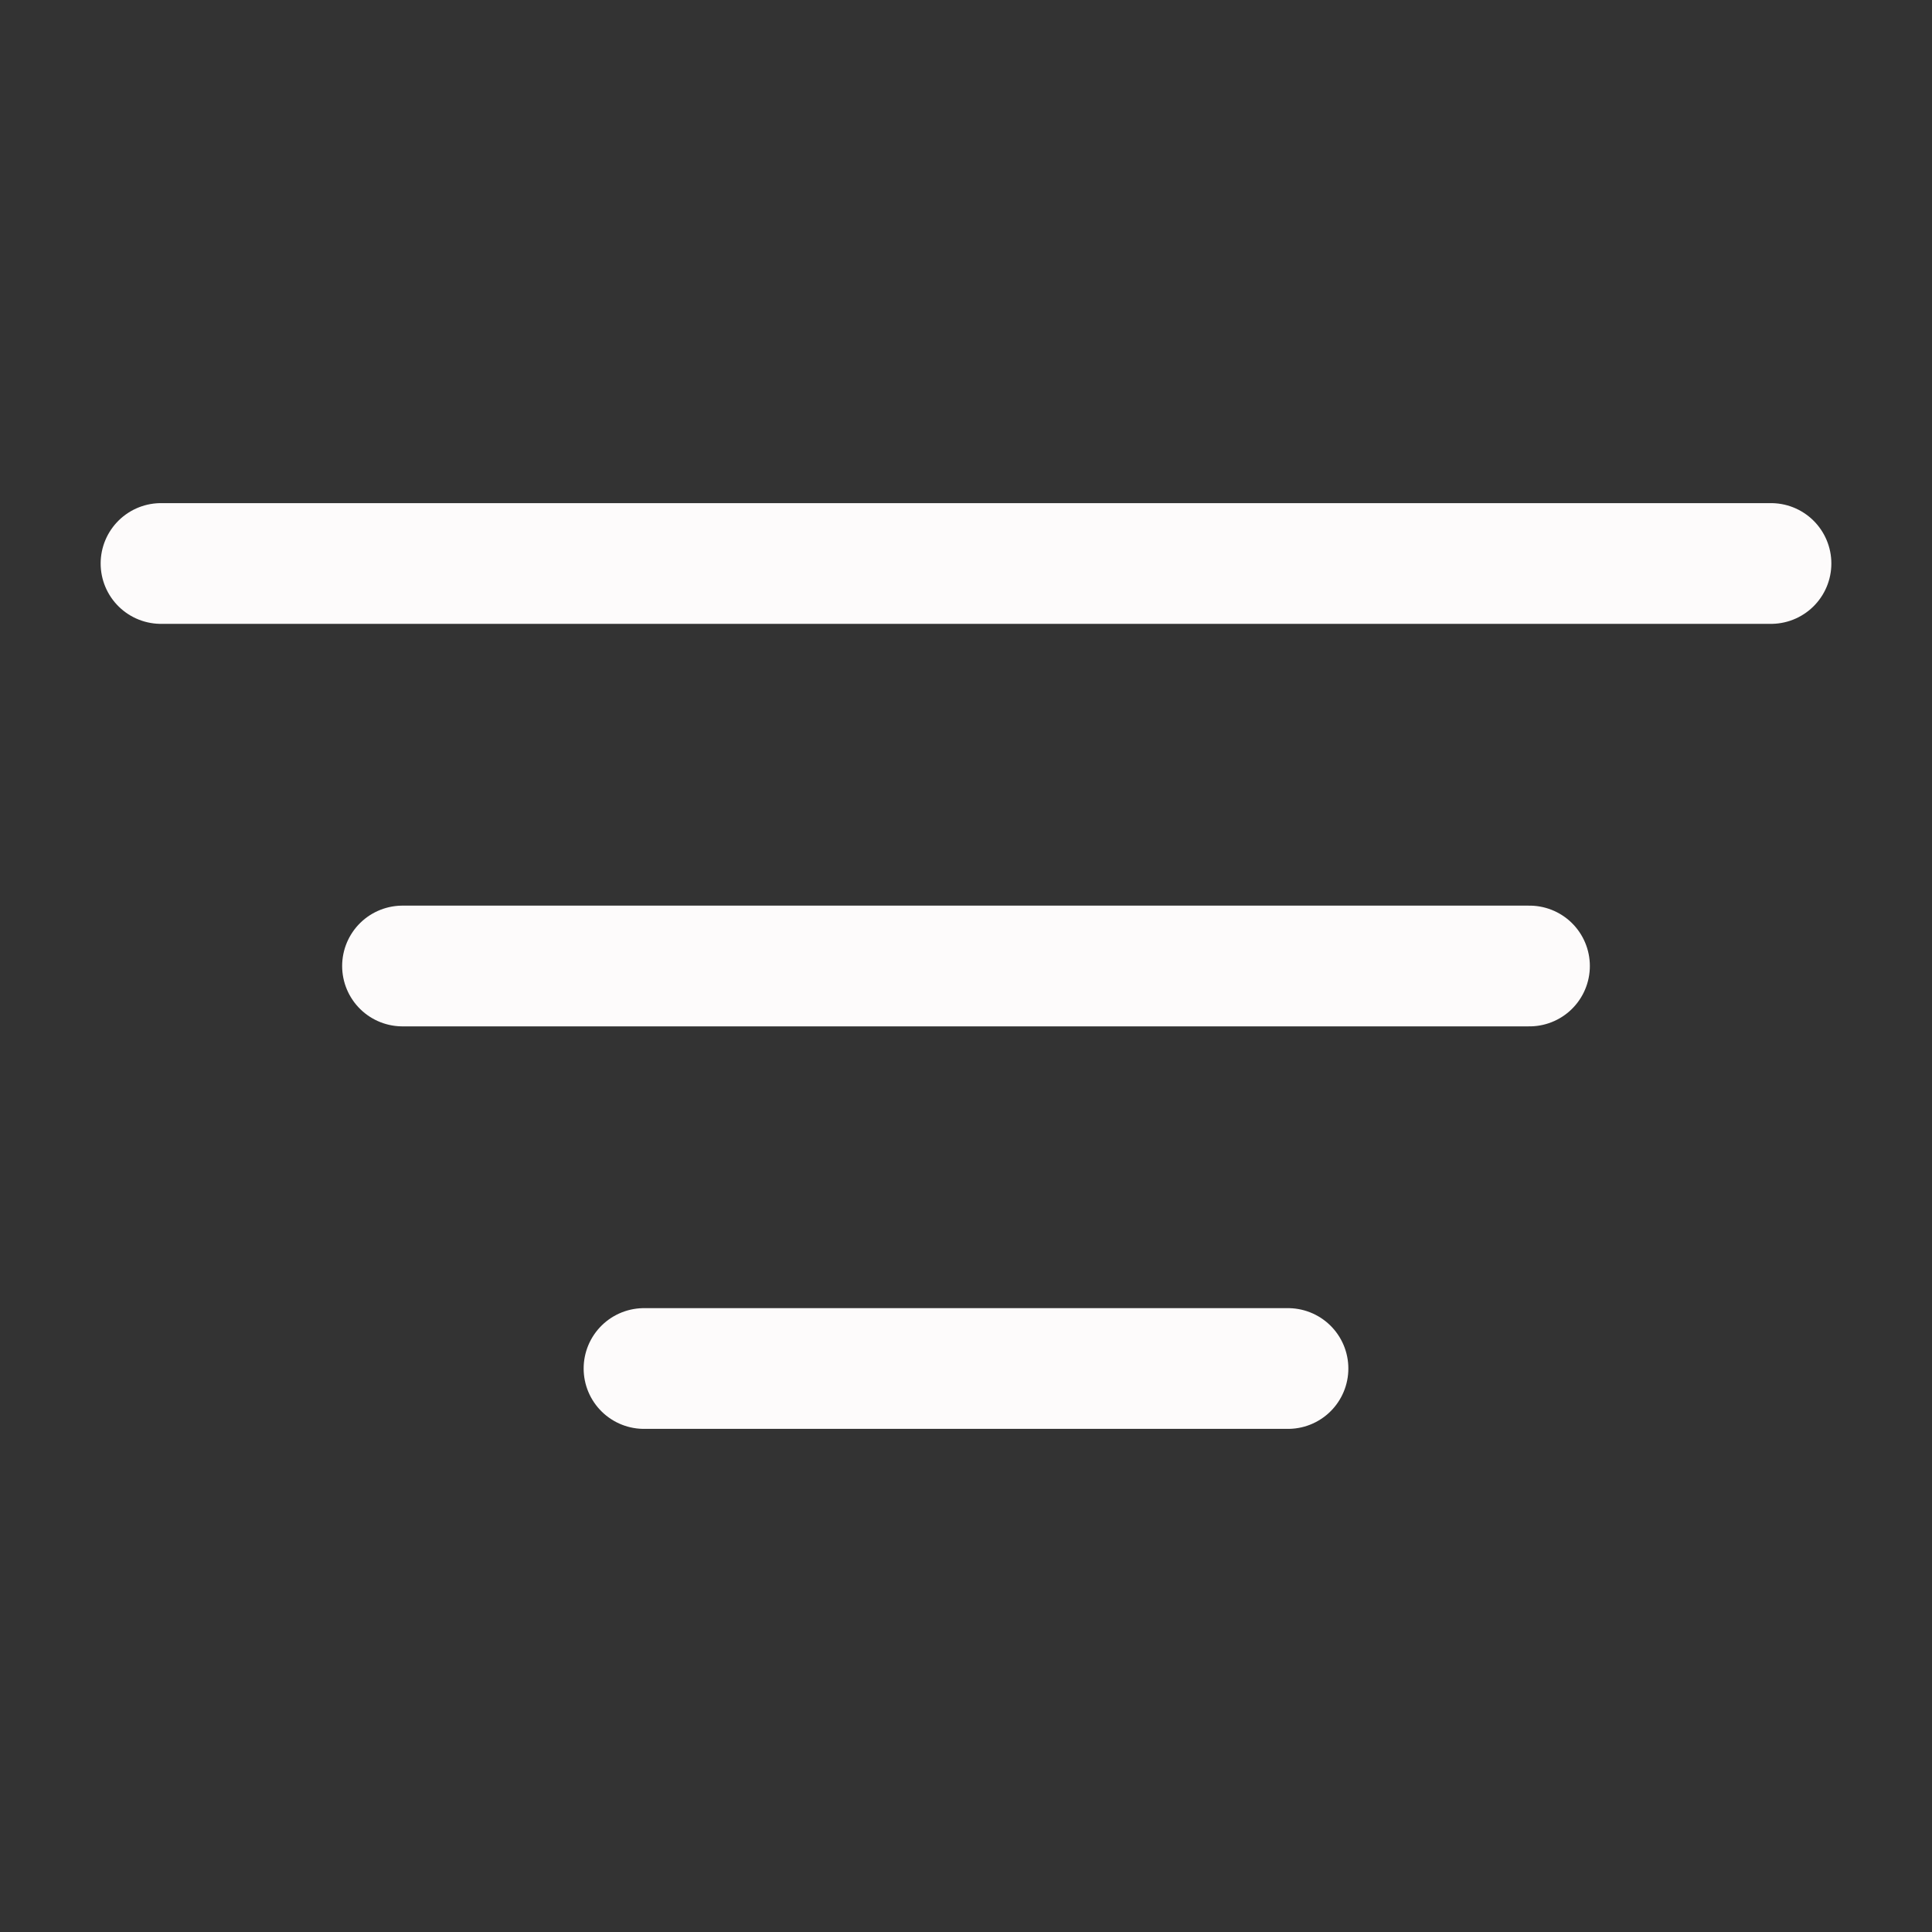<svg width="53" height="53" viewBox="0 0 53 53" fill="none" xmlns="http://www.w3.org/2000/svg">
<rect x="0" y="0" width="53" height="53" fill="#333333" stroke="none"/>
<path d="M48.583 15.458H4.417" stroke="#FDFBFB" stroke-width="3.312" stroke-linecap="round"/>
<path d="M41.958 26.5H11.042" stroke="#FDFBFB" stroke-width="3.312" stroke-linecap="round"/>
<path d="M35.333 37.542H17.667" stroke="#FDFBFB" stroke-width="3.312" stroke-linecap="round"/>
</svg>
